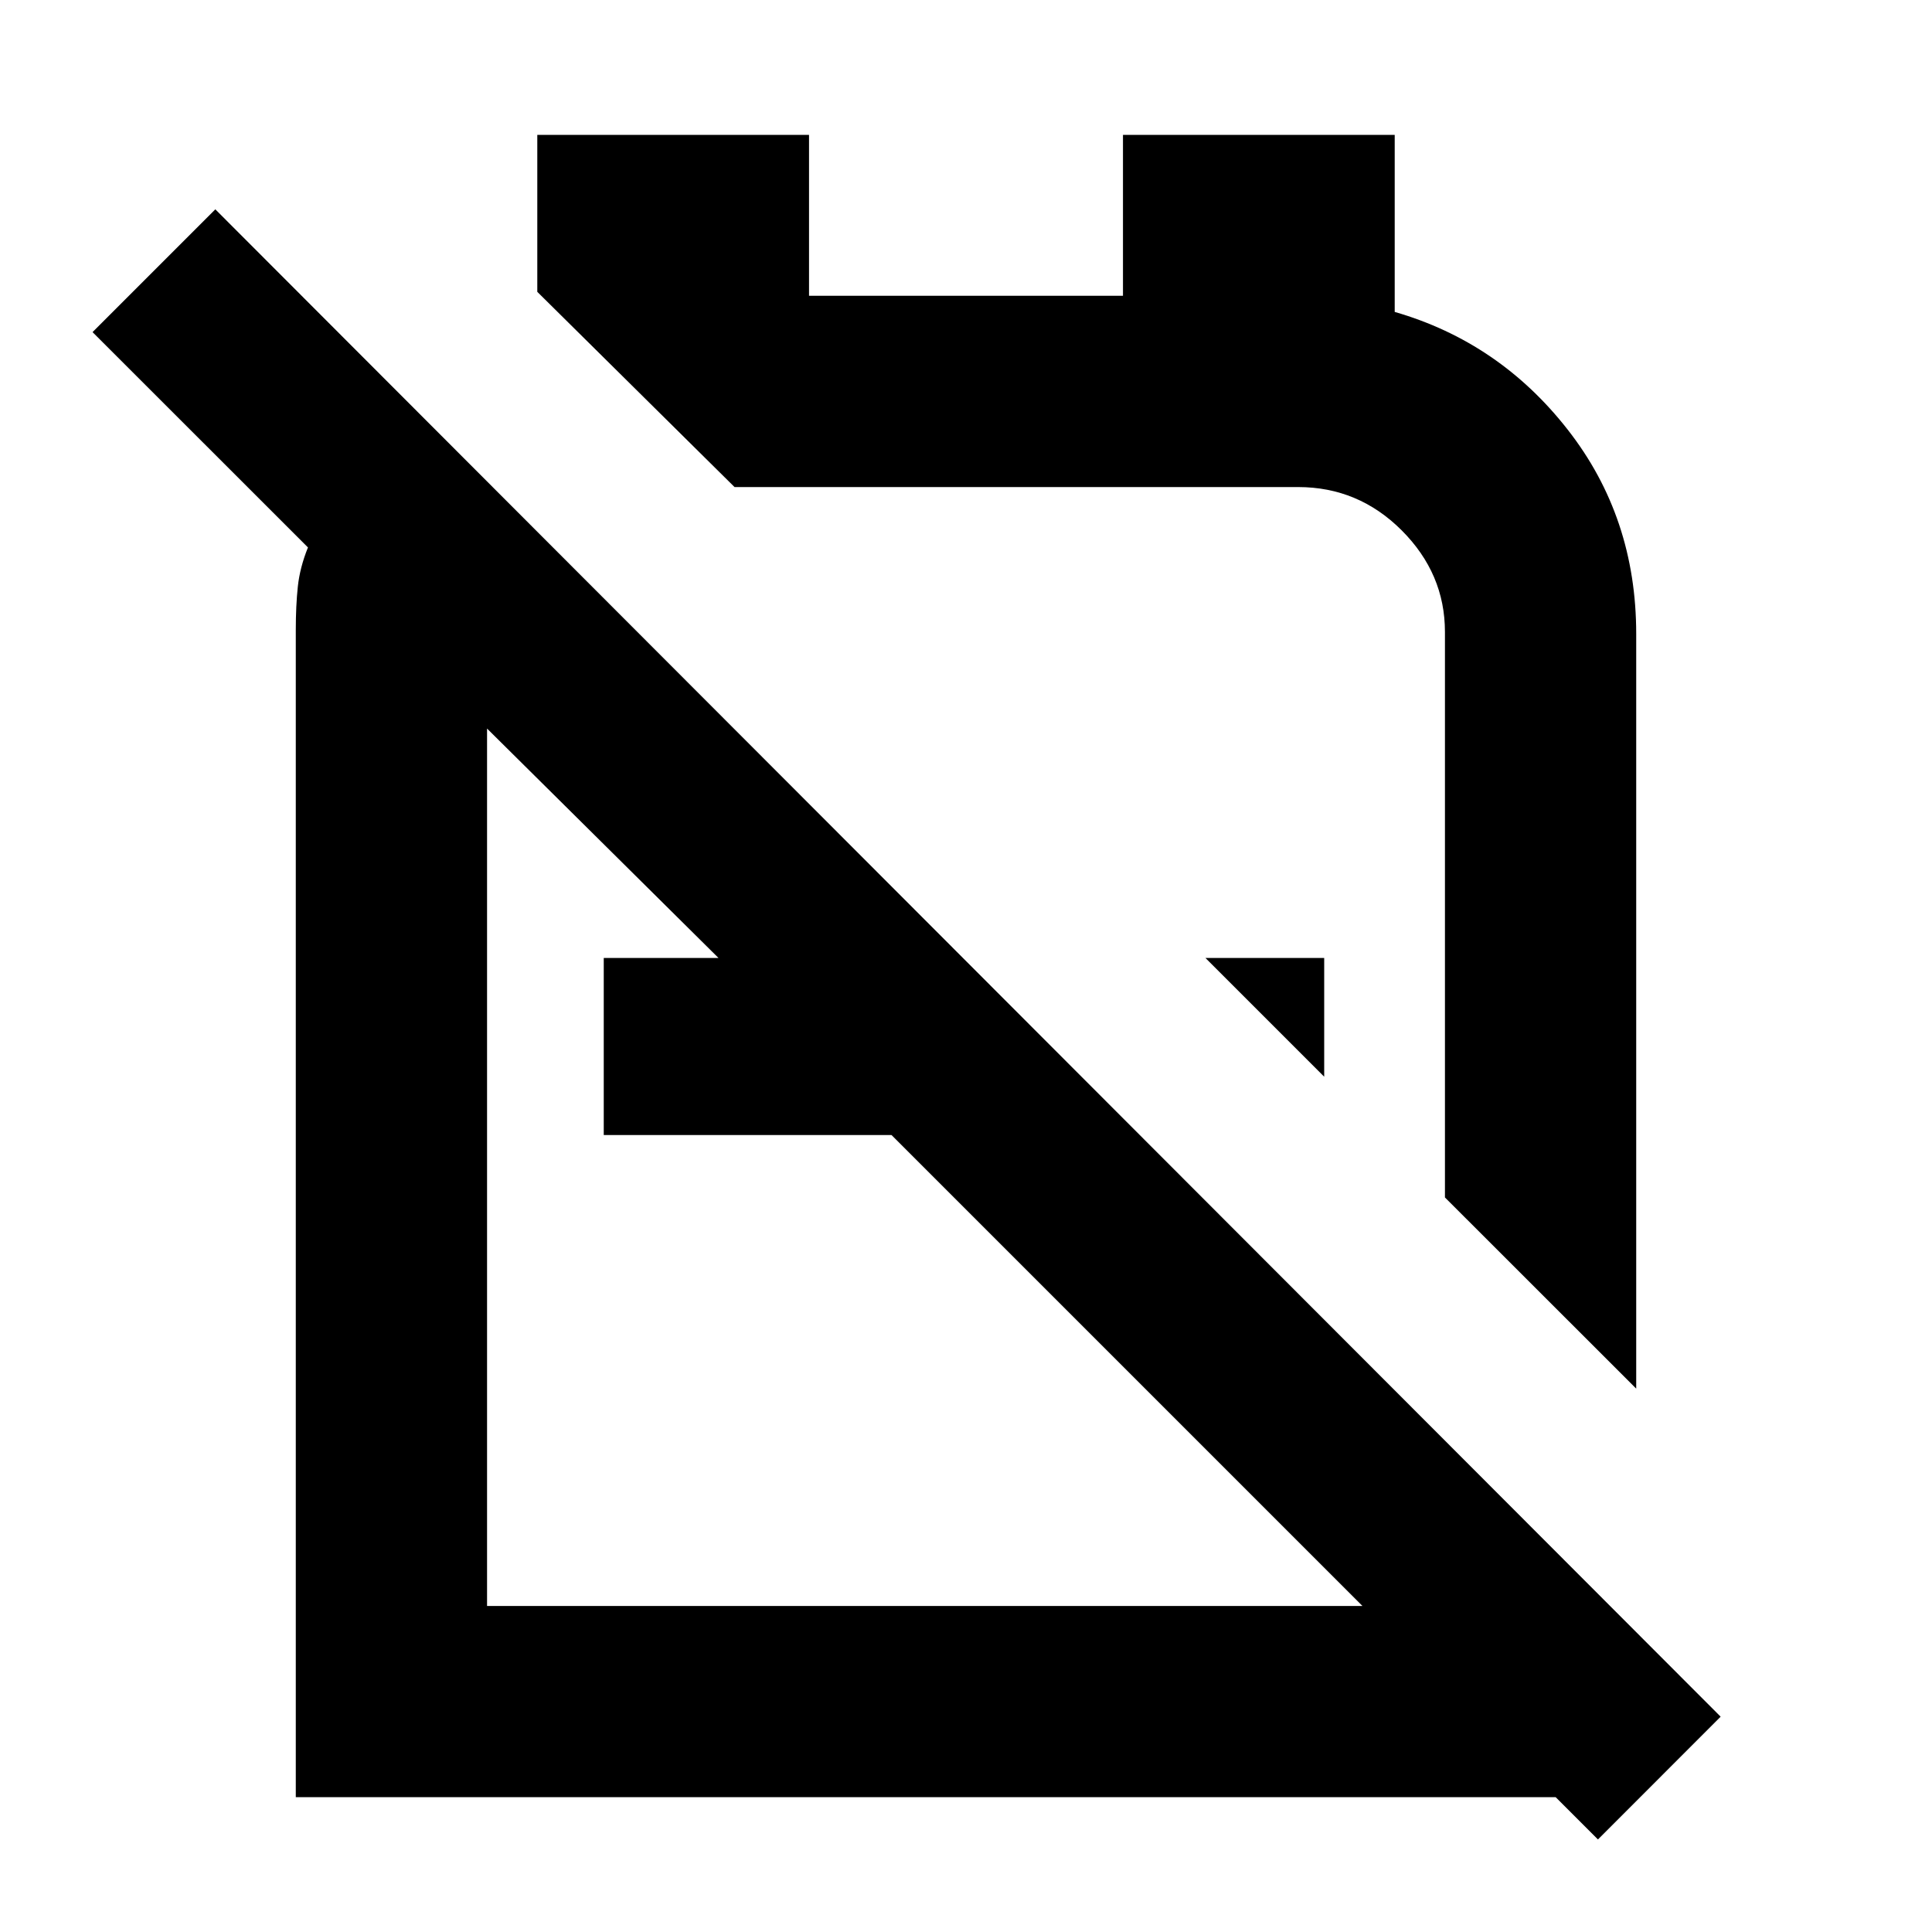 <svg xmlns="http://www.w3.org/2000/svg" height="20" width="20"><path d="M16.938 14.375 14.958 12.396V6.542Q14.958 5.938 14.51 5.49Q14.062 5.042 13.438 5.042H7.604Q7.604 5.042 7.604 5.042Q7.604 5.042 7.604 5.042L5.562 3.021Q5.562 3.021 5.562 3.021Q5.562 3.021 5.562 3.021V1.396H8.375V3.062H11.625V1.396H14.438V3.229Q15.521 3.542 16.229 4.448Q16.938 5.354 16.938 6.562ZM13.708 11.146 12.479 9.917H13.708ZM16.542 19.042 16.104 18.604H3.062V6.521Q3.062 6.271 3.083 6.073Q3.104 5.875 3.188 5.667L0.958 3.438L2.229 2.167L17.812 17.771ZM5.042 16.625H14.104L9.229 11.75H6.25V9.917H7.438L5.042 7.542Q5.042 7.542 5.042 7.542Q5.042 7.542 5.042 7.542ZM11.396 8.833Q11.396 8.833 11.396 8.833Q11.396 8.833 11.396 8.833Q11.396 8.833 11.396 8.833Q11.396 8.833 11.396 8.833ZM9.583 12.062Q9.583 12.062 9.583 12.062Q9.583 12.062 9.583 12.062Z"/></svg>